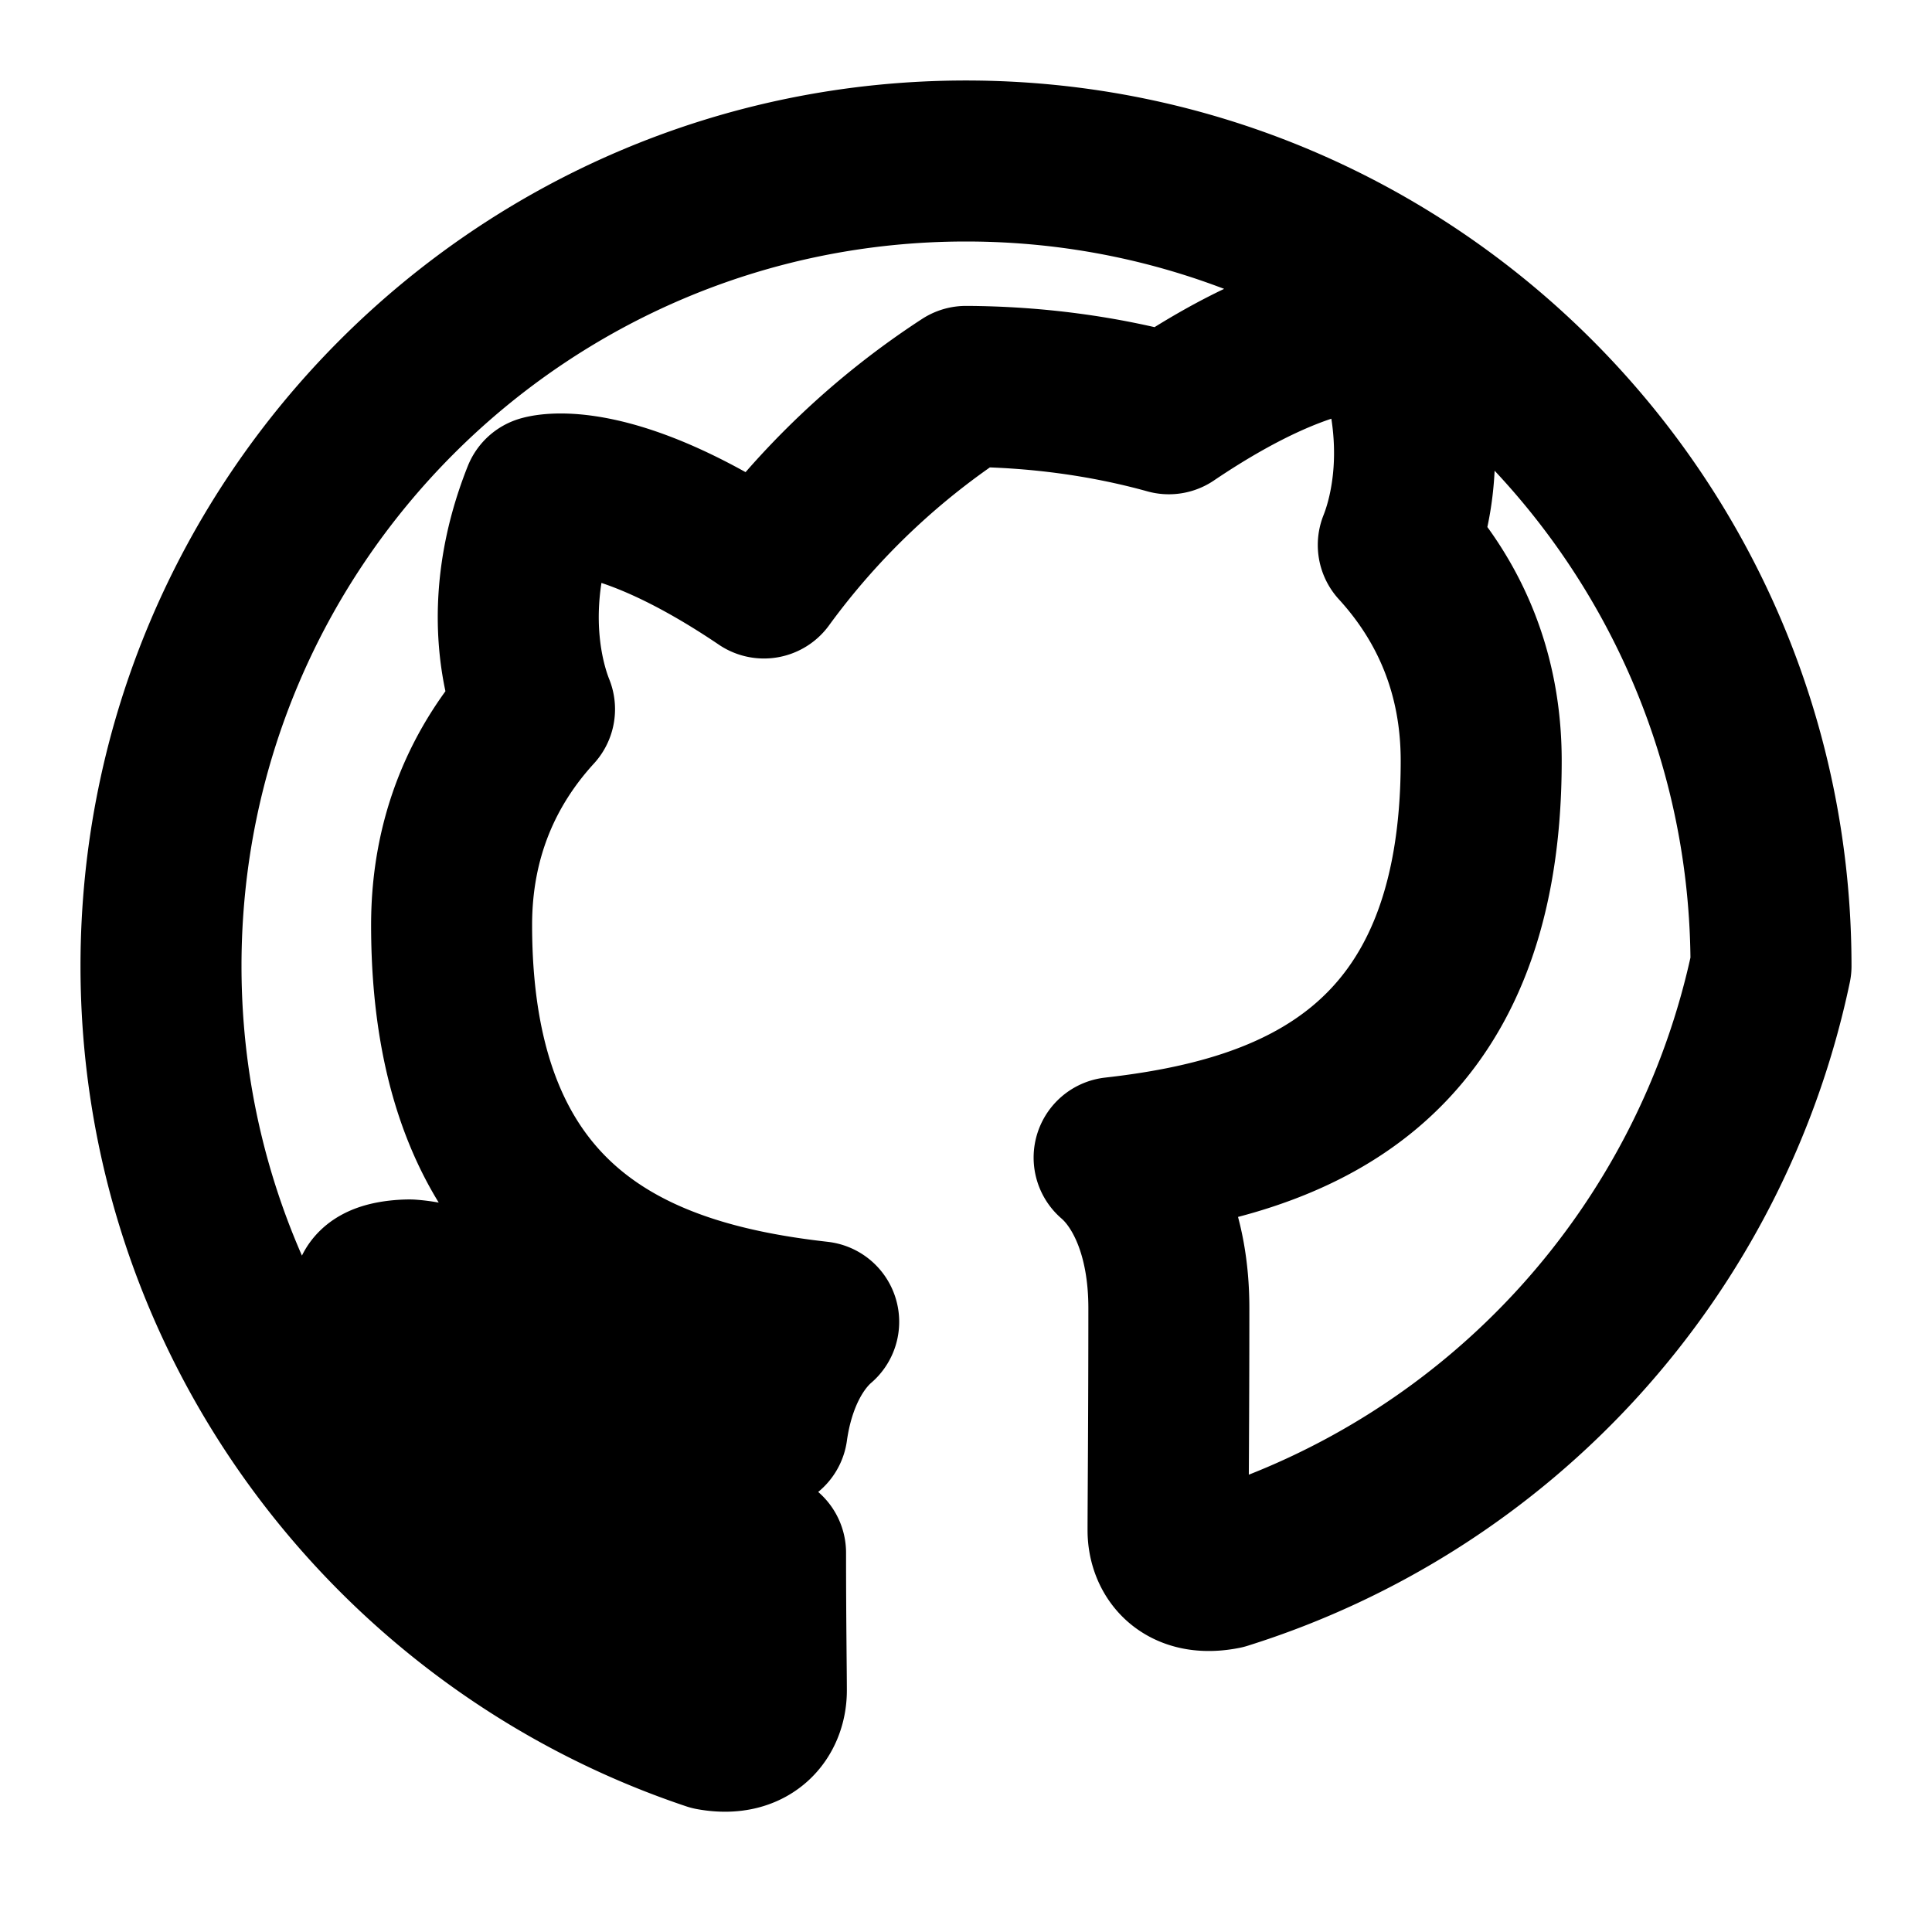 <svg xmlns="http://www.w3.org/2000/svg" viewBox="0 0 24 24" fill="none" stroke="currentColor" stroke-width="2" stroke-linecap="round" stroke-linejoin="round">
  <path d="M12 2C6.48 2 2 6.48 2 12c0 4.41 2.87 8.16 6.84 9.49.5.09.68-.22.68-.49 0-.24-.01-.87-.01-1.71-2.79.61-3.39-1.35-3.39-1.35-.45-1.14-1.1-1.44-1.1-1.44-.9-.61.07-.6.07-.6 1 .07 1.53 1.03 1.53 1.03.89 1.53 2.34 1.09 2.91.83.09-.64.35-1.09.64-1.34-2.22-.25-4.56-1.11-4.56-4.93 0-1.09.39-1.98 1.03-2.68-.1-.25-.45-1.27.1-2.65 0 0 .84-.27 2.75 1.02A9.56 9.56 0 0112 4.8c.85.004 1.71.115 2.52.34 1.91-1.29 2.75-1.02 2.75-1.02.55 1.38.2 2.4.1 2.65.64.7 1.03 1.59 1.03 2.68 0 3.83-2.34 4.68-4.56 4.93.36.31.68.93.68 1.87 0 1.35-.01 2.43-.01 2.76 0 .27.18.58.69.48A10.01 10.01 0 0022 12c0-5.52-4.48-10-10-10z"/>
</svg>